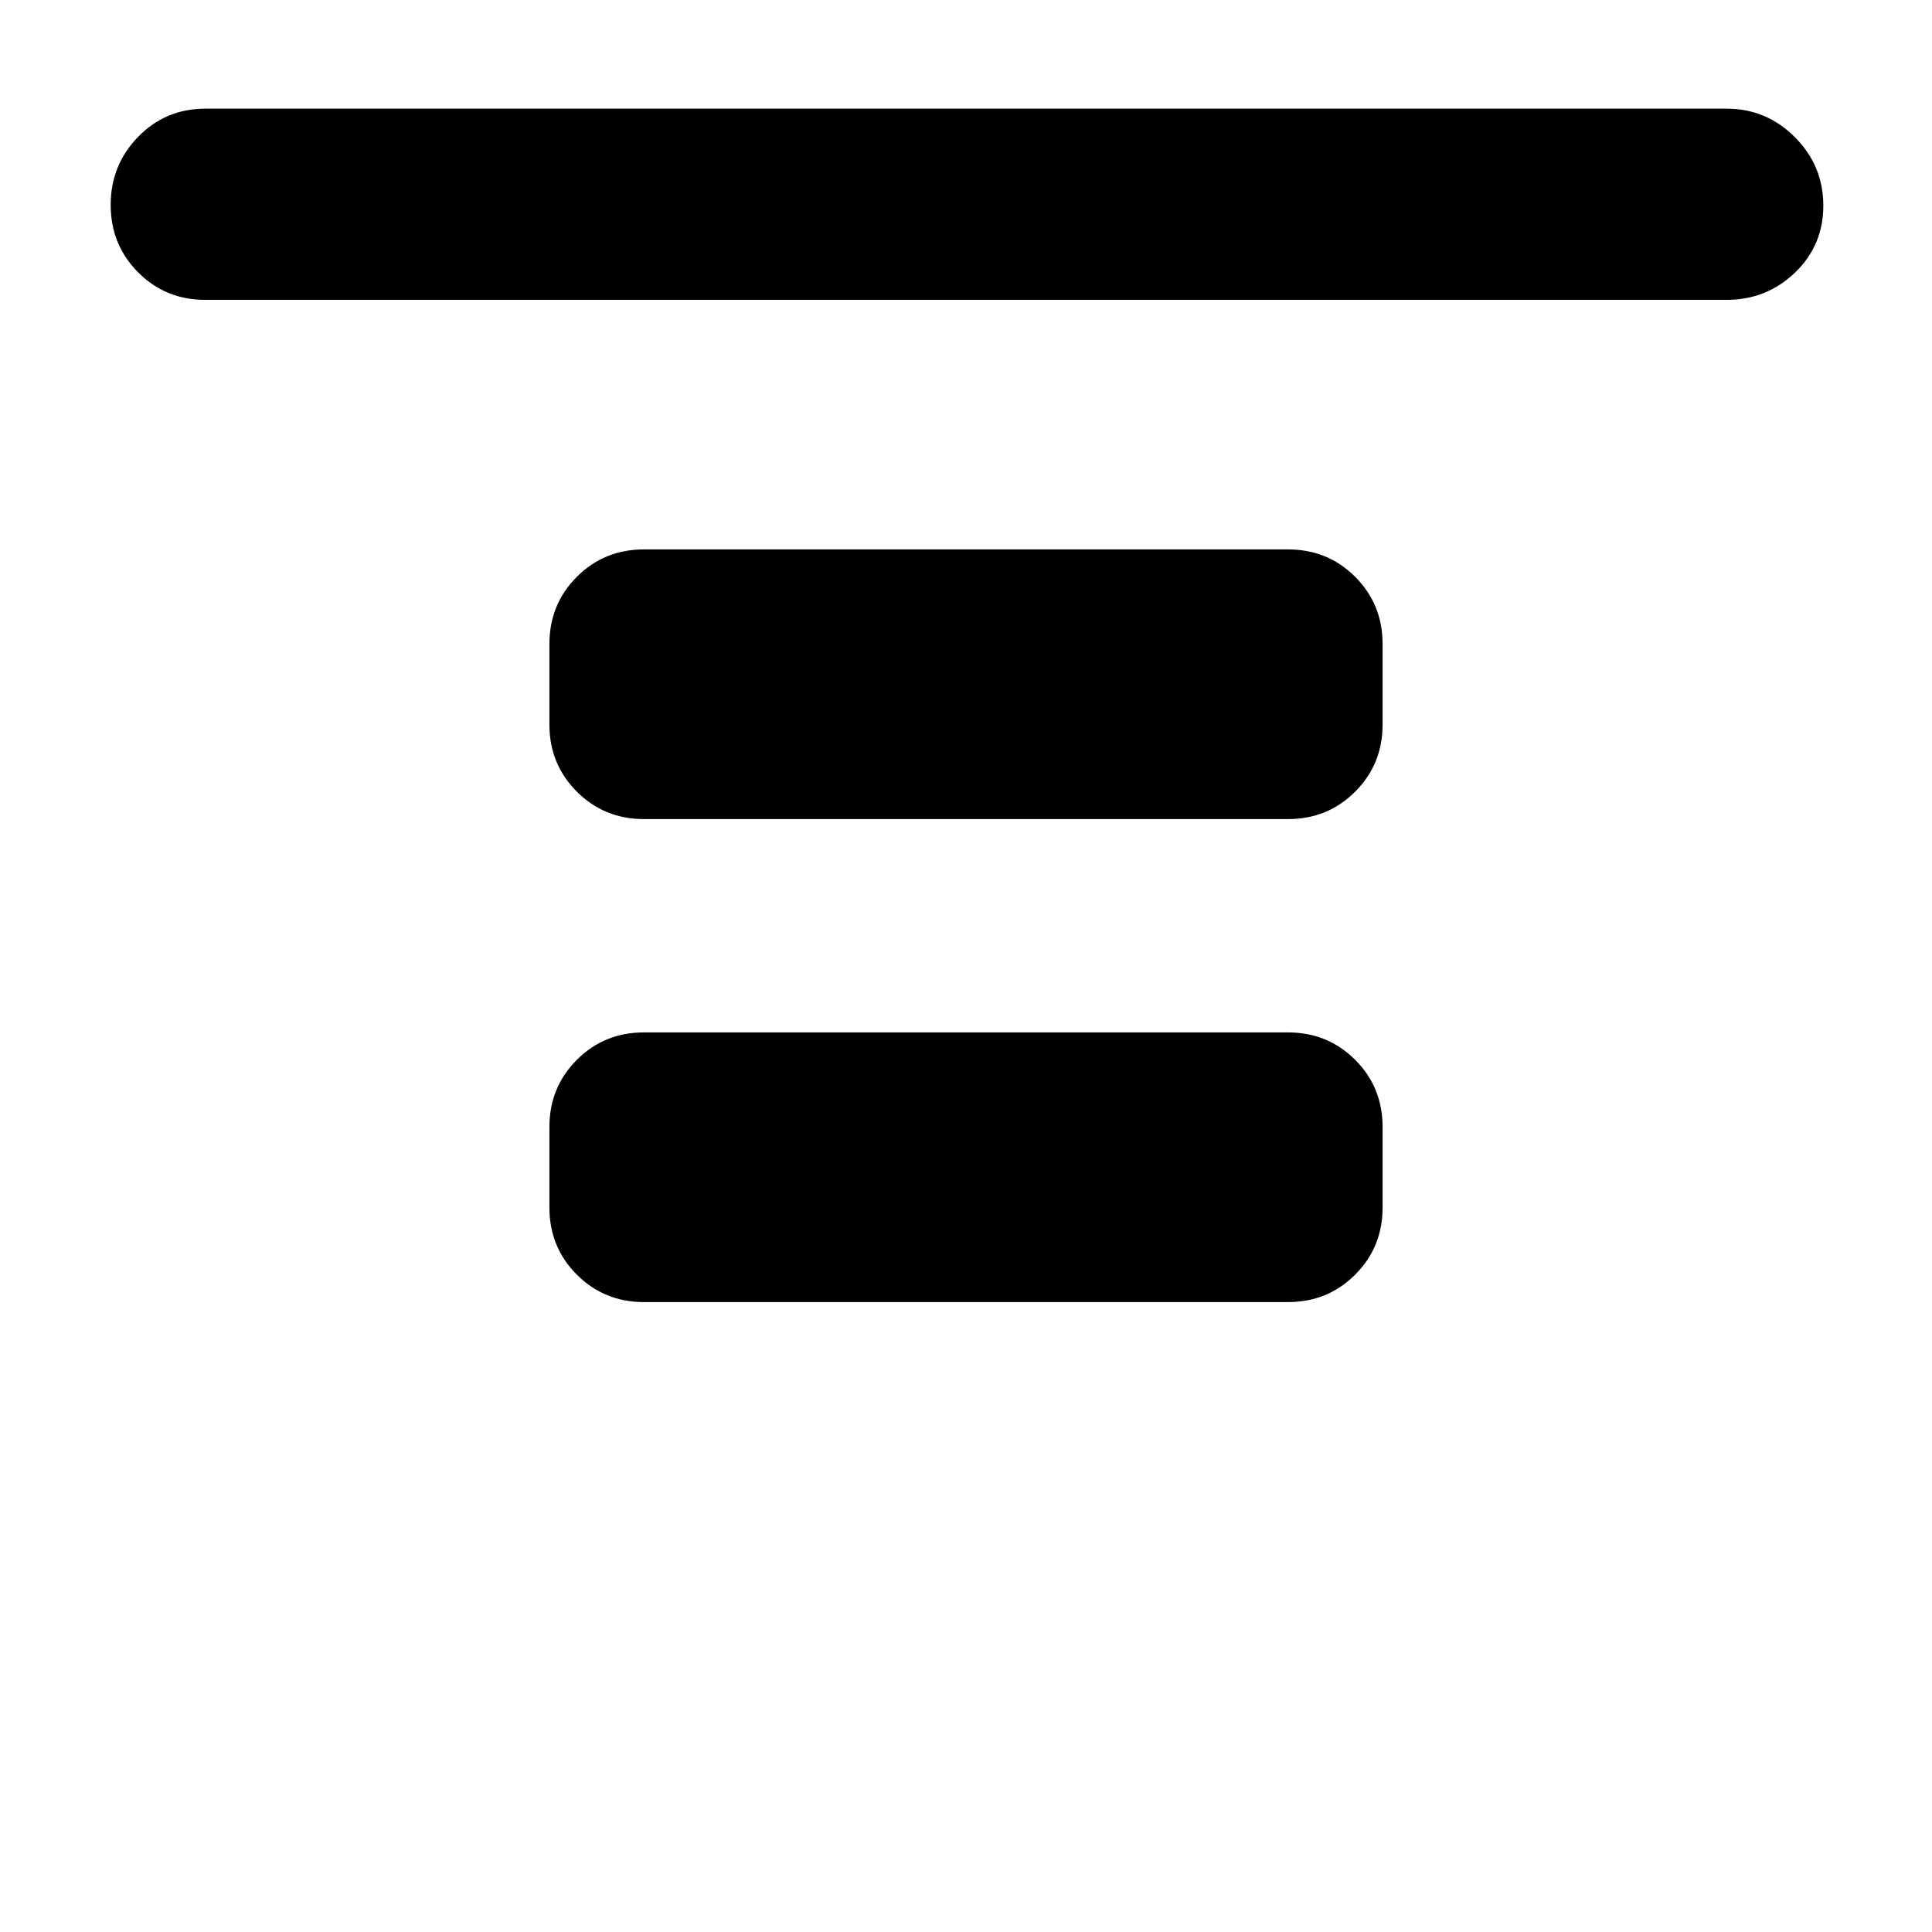 <svg xmlns="http://www.w3.org/2000/svg" width="48" height="48" viewBox="0 -960 960 960"><path d="M102-811q-19.75 0-33.37-13.68Q55-838.35 55-858.18 55-878 68.63-892q13.62-14 33.37-14h756q19.75 0 33.88 14.18 14.12 14.17 14.12 34 0 19.82-14.12 33.32Q877.75-811 858-811H102Zm218 258q-19.75 0-33.37-13.63Q273-580.25 273-600v-40q0-19.75 13.63-33.38Q300.25-687 320-687h320q19.75 0 33.38 13.62Q687-659.75 687-640v40q0 19.75-13.62 33.37Q659.75-553 640-553H320Zm0 240q-19.75 0-33.37-13.63Q273-340.25 273-360v-40q0-19.75 13.63-33.38Q300.25-447 320-447h320q19.75 0 33.38 13.62Q687-419.75 687-400v40q0 19.75-13.62 33.37Q659.75-313 640-313H320Z"/></svg>